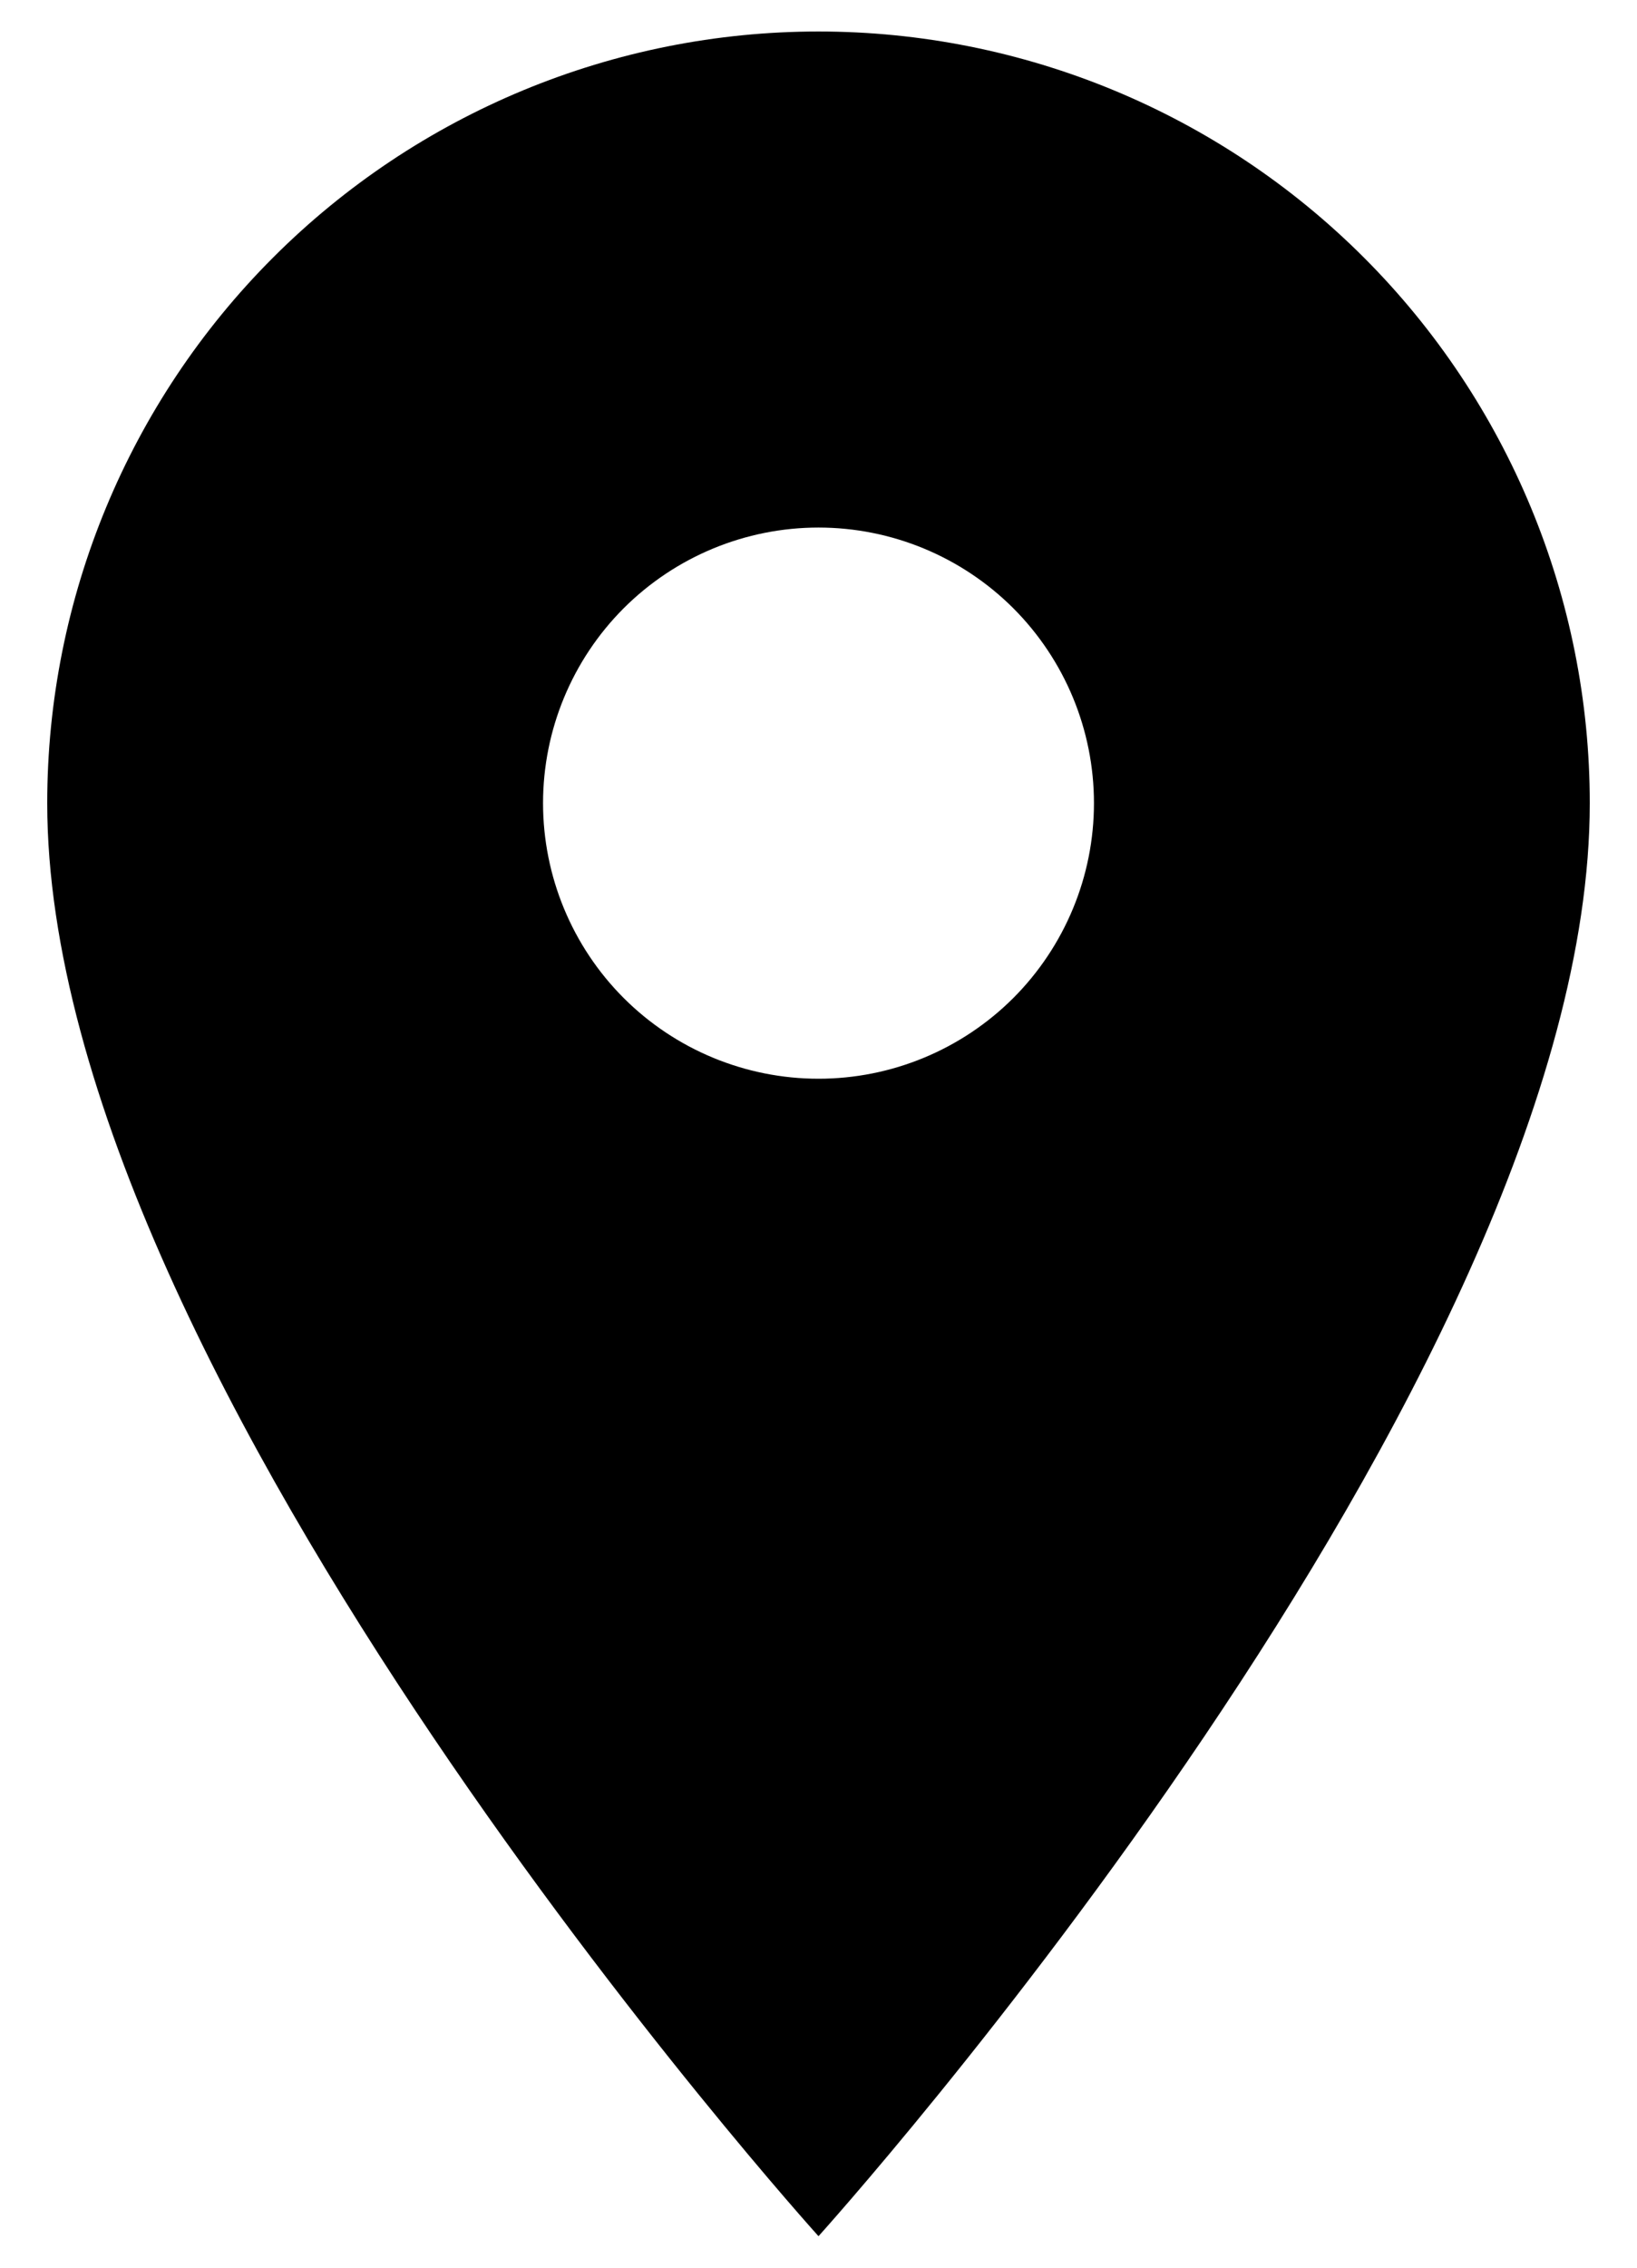 <svg width="26" height="36" viewBox="0 0 26 36" fill="none" xmlns="http://www.w3.org/2000/svg">
<path d="M13 17.125C11.84 17.125 10.727 16.664 9.906 15.844C9.086 15.023 8.625 13.91 8.625 12.75C8.625 11.59 9.086 10.477 9.906 9.656C10.727 8.836 11.84 8.375 13 8.375C14.16 8.375 15.273 8.836 16.094 9.656C16.914 10.477 17.375 11.59 17.375 12.75C17.375 13.325 17.262 13.893 17.042 14.424C16.822 14.955 16.5 15.437 16.094 15.844C15.687 16.25 15.205 16.572 14.674 16.792C14.143 17.012 13.575 17.125 13 17.125ZM13 0.5C9.751 0.5 6.635 1.791 4.338 4.088C2.041 6.385 0.75 9.501 0.75 12.75C0.75 21.938 13 35.5 13 35.5C13 35.5 25.25 21.938 25.25 12.75C25.25 9.501 23.959 6.385 21.662 4.088C19.365 1.791 16.249 0.5 13 0.5Z" fill="black"/>
</svg>
